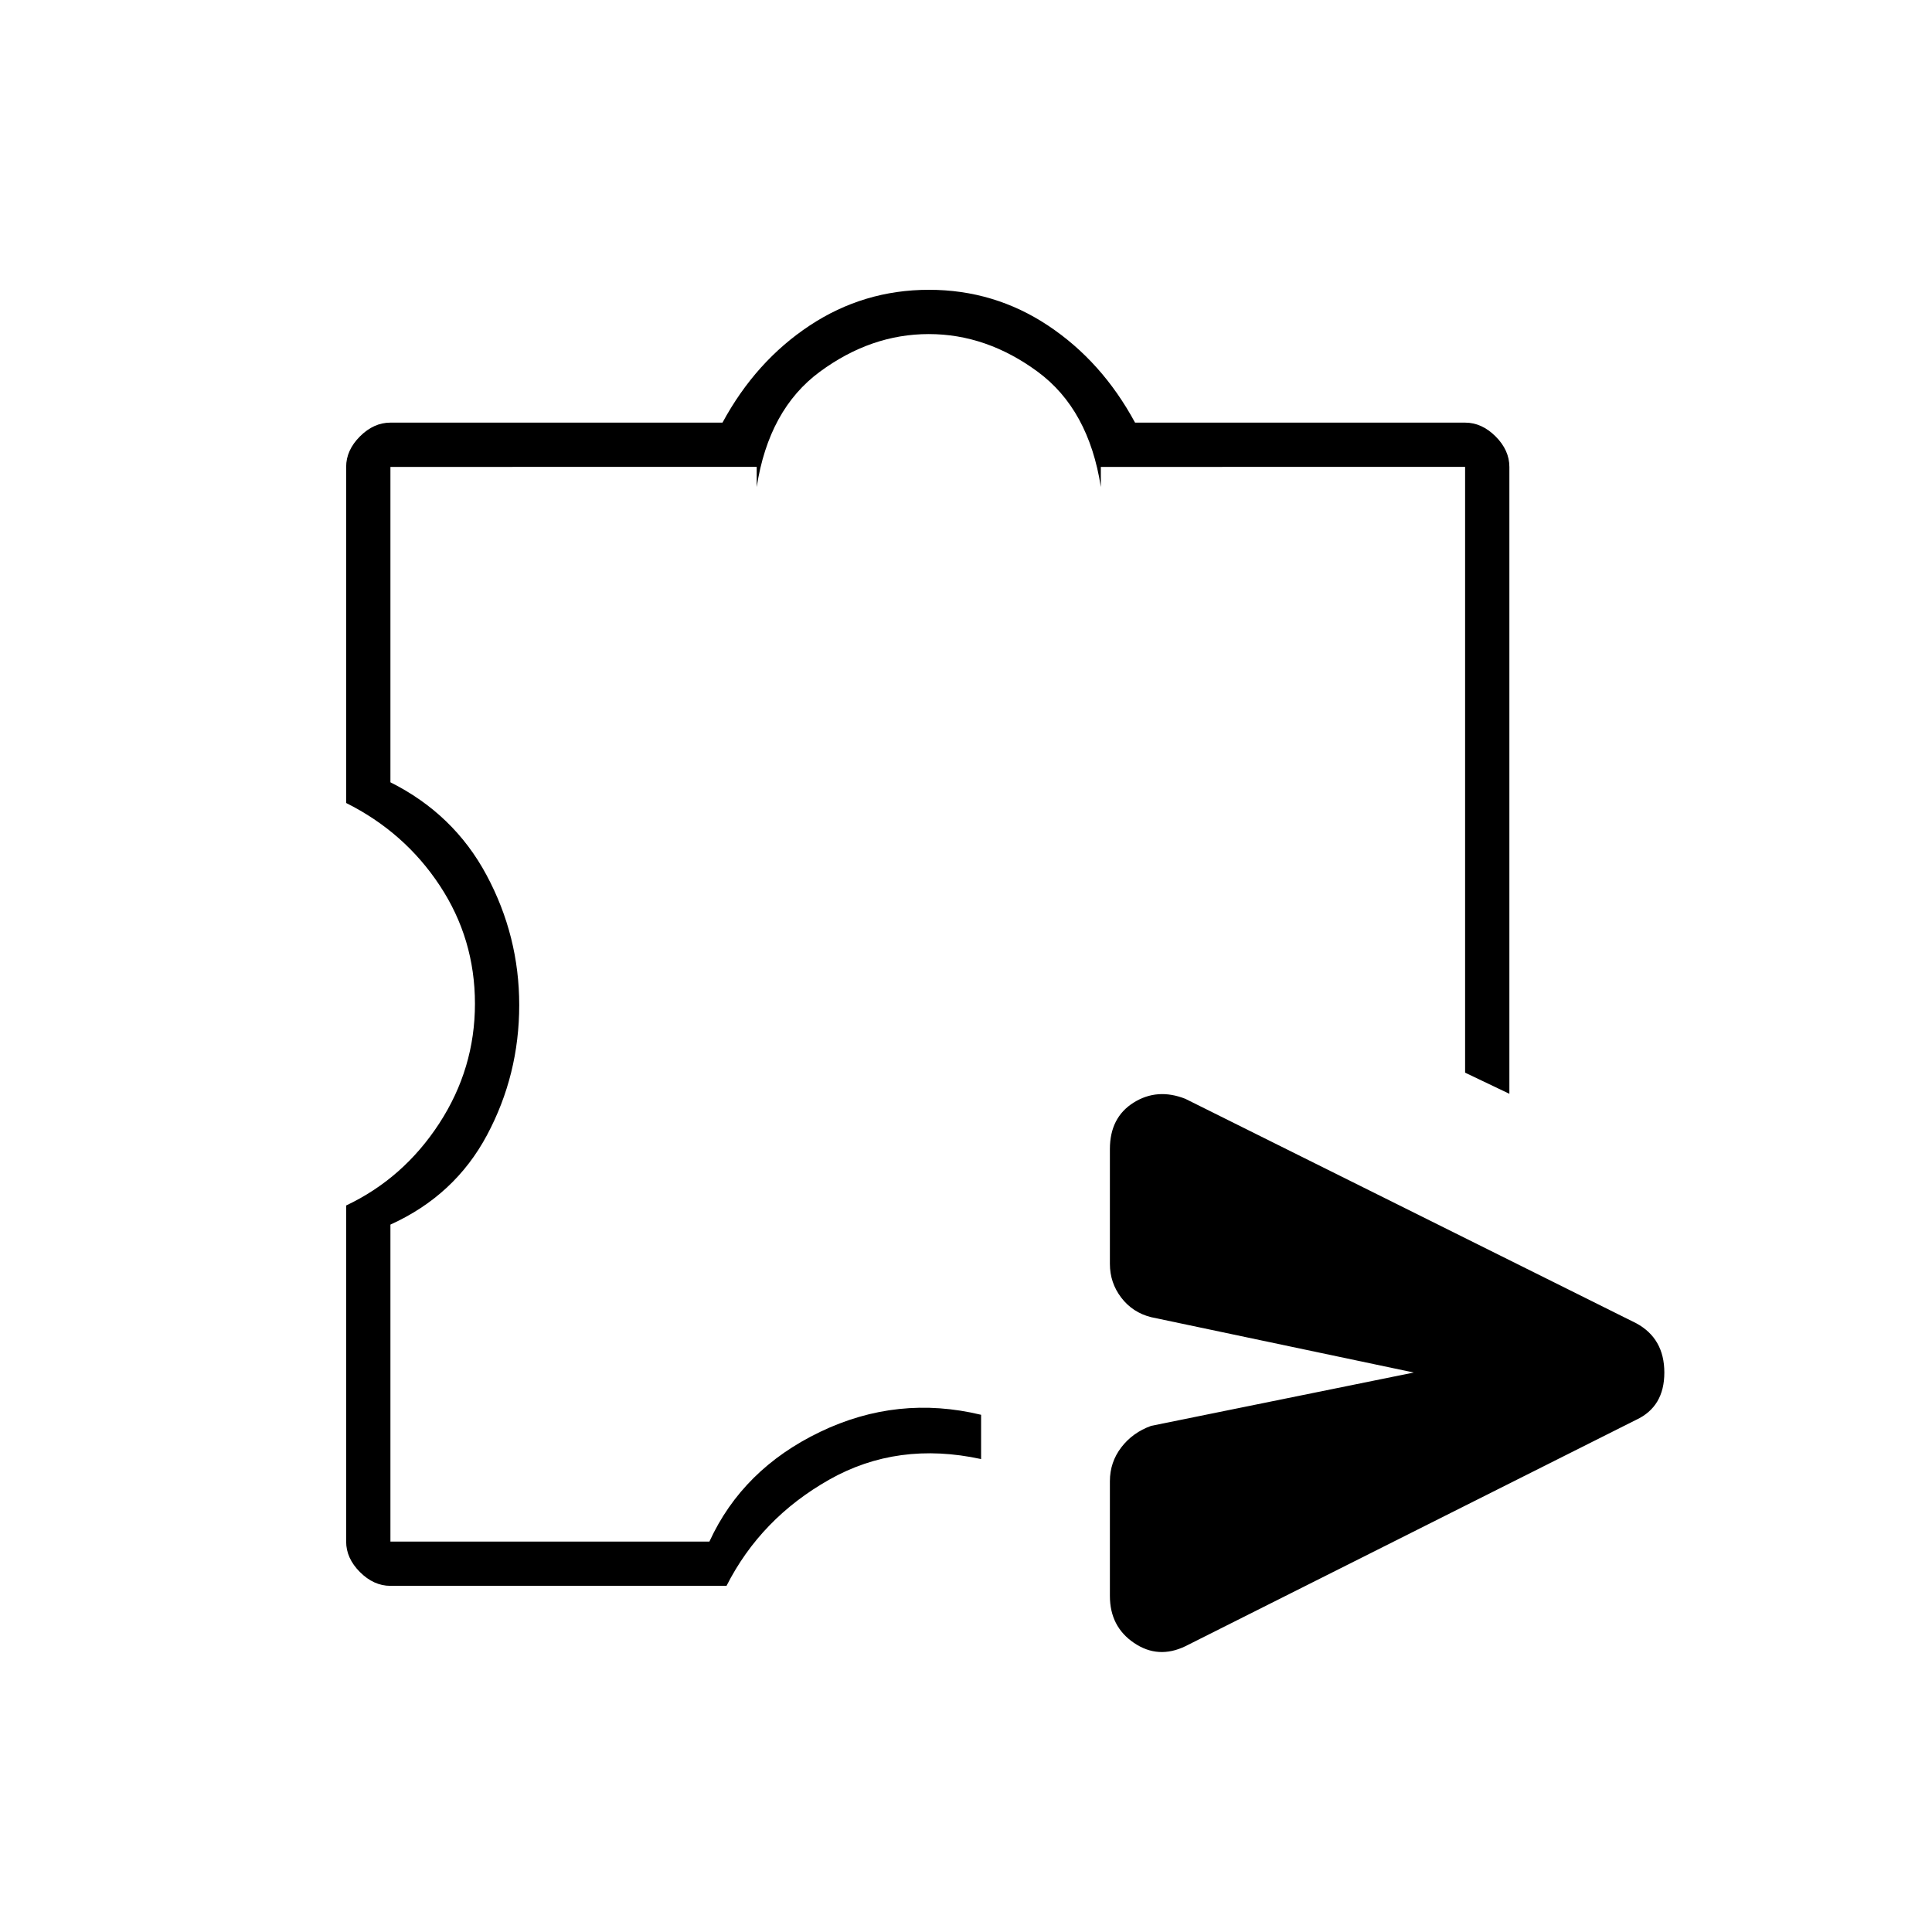 <svg xmlns="http://www.w3.org/2000/svg" height="48" viewBox="0 -960 960 960" width="48"><path d="M551.5-167v-57q0-9.41 5.65-16.8 5.65-7.39 14.85-10.7L702.5-278 572-305.5q-9.2-2.31-14.85-9.7-5.65-7.39-5.65-16.8v-57q0-15.72 11.78-23.11Q575.05-419.5 589-414l224 111.5q14 7.55 14 24.52 0 16.98-14 23.48L589-142q-13.5 6.5-25.5-1.63-12-8.12-12-23.37ZM194-172q-8.29 0-15.15-6.85Q172-185.71 172-194v-167q28.5-13.5 46.25-40.76Q236-429.02 236-461.26q0-32.24-17.5-58.74T172-561v-167q0-8.29 6.85-15.15Q185.71-750 194-750h165q16.5-30.5 43.34-48.25Q429.18-816 461.59-816t59.16 17.75Q547.5-780.5 564-750h164q8.29 0 15.15 6.85Q750-736.29 750-728v311.5L728-427v-301H547v10q-6-38.6-31.4-57.3-25.4-18.7-54.1-18.7-28.7 0-54.1 18.7Q382-756.6 376-718v-10H194v156.72q31.5 15.78 47.75 46.09Q258-494.88 258-460.6q0 34.63-16 64.61-16 29.99-48 44.49V-194h158.5q16.5-36 55-54.5t80-8.5v22q-41.5-9-75.5 10.25T361-172H194Zm267.5-322.5Z"/></svg>